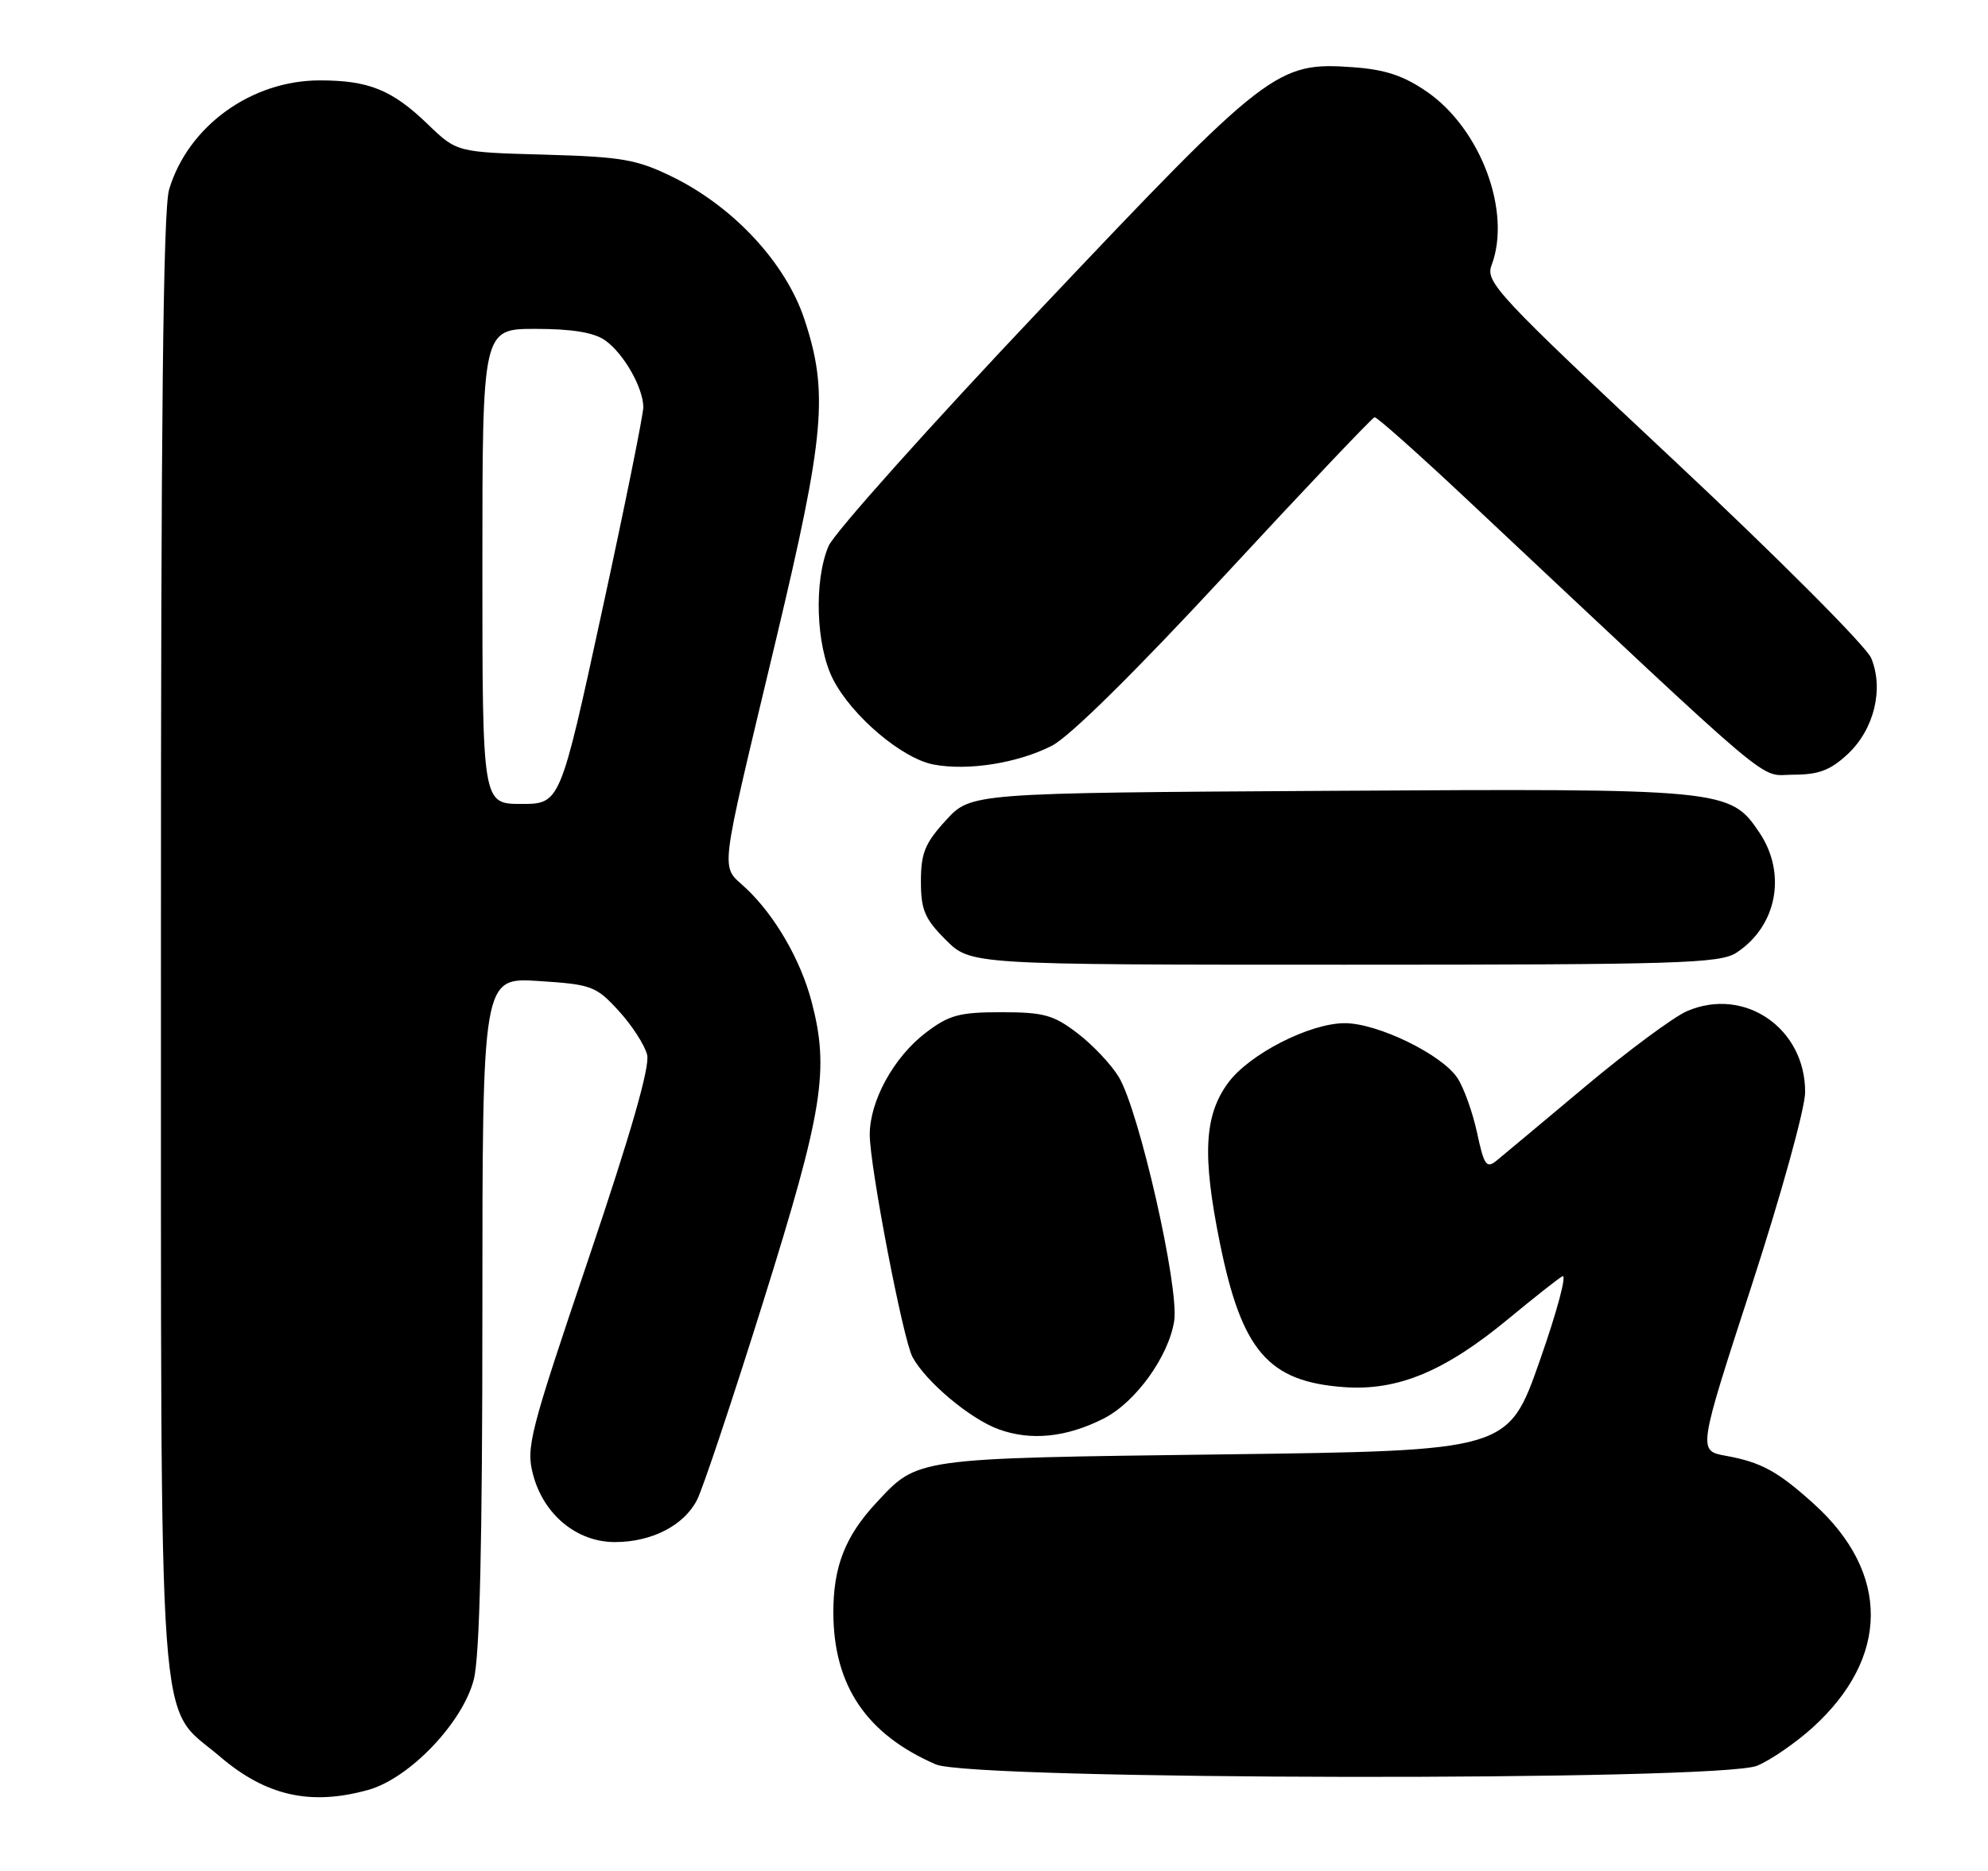 <?xml version="1.0" encoding="UTF-8" standalone="no"?>
<!DOCTYPE svg PUBLIC "-//W3C//DTD SVG 1.1//EN" "http://www.w3.org/Graphics/SVG/1.1/DTD/svg11.dtd" >
<svg xmlns="http://www.w3.org/2000/svg" xmlns:xlink="http://www.w3.org/1999/xlink" version="1.1" viewBox="0 0 272 256">
 <g >
 <path fill="currentColor"
d=" M 50.38 244.91 C 56.03 243.34 63.34 235.68 64.83 229.78 C 65.64 226.55 66.00 211.10 66.00 179.43 C 66.00 133.74 66.00 133.74 73.68 134.23 C 80.95 134.70 81.53 134.91 84.65 138.31 C 86.46 140.29 88.21 142.99 88.54 144.32 C 88.95 145.94 86.32 155.08 80.51 172.27 C 72.42 196.20 71.94 198.06 72.95 201.83 C 74.42 207.29 78.94 211.00 84.13 211.00 C 89.16 211.00 93.57 208.74 95.37 205.23 C 96.15 203.73 100.24 191.47 104.46 178.00 C 112.61 151.96 113.51 146.38 111.03 137.00 C 109.53 131.34 106.07 125.35 102.14 121.61 C 98.52 118.17 98.19 121.02 106.18 87.50 C 112.86 59.50 113.38 53.66 110.05 43.66 C 107.50 35.99 100.40 28.33 92.05 24.22 C 87.12 21.81 85.15 21.46 74.50 21.16 C 62.50 20.83 62.50 20.83 58.50 16.97 C 53.64 12.29 50.45 11.00 43.75 11.00 C 34.38 11.00 25.74 17.26 23.14 25.92 C 22.32 28.67 22.01 57.48 22.02 129.12 C 22.05 241.42 21.43 232.93 30.07 240.33 C 36.38 245.73 42.48 247.11 50.38 244.91 Z  M 240.42 241.60 C 242.27 240.83 245.66 238.49 247.96 236.42 C 258.56 226.84 258.64 215.23 248.16 205.76 C 243.23 201.31 240.96 200.07 236.11 199.19 C 232.31 198.50 232.31 198.50 239.63 176.00 C 243.68 163.55 246.96 151.70 246.98 149.47 C 247.03 140.69 238.67 134.95 230.80 138.36 C 228.99 139.15 222.74 143.77 216.93 148.64 C 211.11 153.52 205.64 158.08 204.77 158.80 C 203.38 159.93 203.05 159.47 202.10 155.02 C 201.50 152.23 200.29 148.85 199.42 147.52 C 197.31 144.29 188.50 140.00 184.00 140.00 C 179.21 140.00 170.96 144.21 168.05 148.14 C 164.76 152.60 164.47 158.05 166.90 170.05 C 169.90 184.85 173.52 189.05 183.90 189.80 C 191.27 190.33 197.73 187.63 206.50 180.36 C 209.80 177.63 213.06 175.05 213.75 174.64 C 214.44 174.22 213.05 179.42 210.67 186.19 C 206.35 198.50 206.35 198.50 167.42 199.00 C 124.90 199.55 125.64 199.44 119.86 205.66 C 115.62 210.23 114.00 214.41 114.02 220.70 C 114.06 230.66 118.56 237.31 128.04 241.42 C 133.03 243.59 235.28 243.74 240.42 241.60 Z  M 151.00 194.10 C 155.34 191.90 159.86 185.67 160.65 180.78 C 161.38 176.27 155.86 151.95 153.06 147.34 C 152.02 145.63 149.48 142.94 147.41 141.37 C 144.15 138.87 142.79 138.50 137.00 138.50 C 131.25 138.50 129.85 138.88 126.66 141.31 C 122.29 144.64 119.00 150.63 119.00 155.25 C 119.00 159.58 123.56 183.32 124.85 185.68 C 126.69 189.08 132.73 194.14 136.62 195.56 C 141.05 197.18 145.90 196.68 151.00 194.10 Z  M 237.59 130.35 C 243.13 126.72 244.50 119.52 240.71 113.90 C 236.71 107.95 235.95 107.88 181.71 108.21 C 132.84 108.50 132.84 108.50 129.42 112.24 C 126.56 115.36 126.00 116.73 126.00 120.59 C 126.00 124.50 126.52 125.72 129.40 128.60 C 132.80 132.00 132.80 132.00 183.94 132.00 C 229.75 132.00 235.33 131.83 237.59 130.35 Z  M 252.82 103.17 C 256.42 99.80 257.77 94.28 256.02 90.05 C 255.35 88.44 243.22 76.28 228.98 62.94 C 204.91 40.41 203.21 38.59 204.07 36.31 C 206.84 29.03 202.63 17.68 195.26 12.57 C 192.06 10.36 189.56 9.52 185.15 9.20 C 174.69 8.45 173.52 9.35 142.51 42.13 C 127.22 58.28 114.11 72.95 113.36 74.72 C 111.34 79.49 111.64 88.37 113.97 92.93 C 116.53 97.95 123.42 103.80 127.74 104.61 C 132.46 105.50 139.26 104.42 143.92 102.04 C 146.35 100.80 155.32 91.95 167.66 78.62 C 178.57 66.83 187.76 57.14 188.07 57.09 C 188.38 57.04 194.03 62.06 200.62 68.25 C 244.21 109.17 240.45 106.00 245.34 106.00 C 248.84 106.00 250.43 105.40 252.82 103.17 Z  M 66.00 77.50 C 66.00 45.00 66.00 45.00 73.28 45.00 C 78.25 45.00 81.26 45.49 82.78 46.56 C 85.31 48.33 87.99 53.01 88.02 55.70 C 88.03 56.69 85.48 69.31 82.34 83.75 C 76.64 110.00 76.64 110.00 71.32 110.00 C 66.00 110.00 66.00 110.00 66.00 77.50 Z "/>
</g>
</svg>